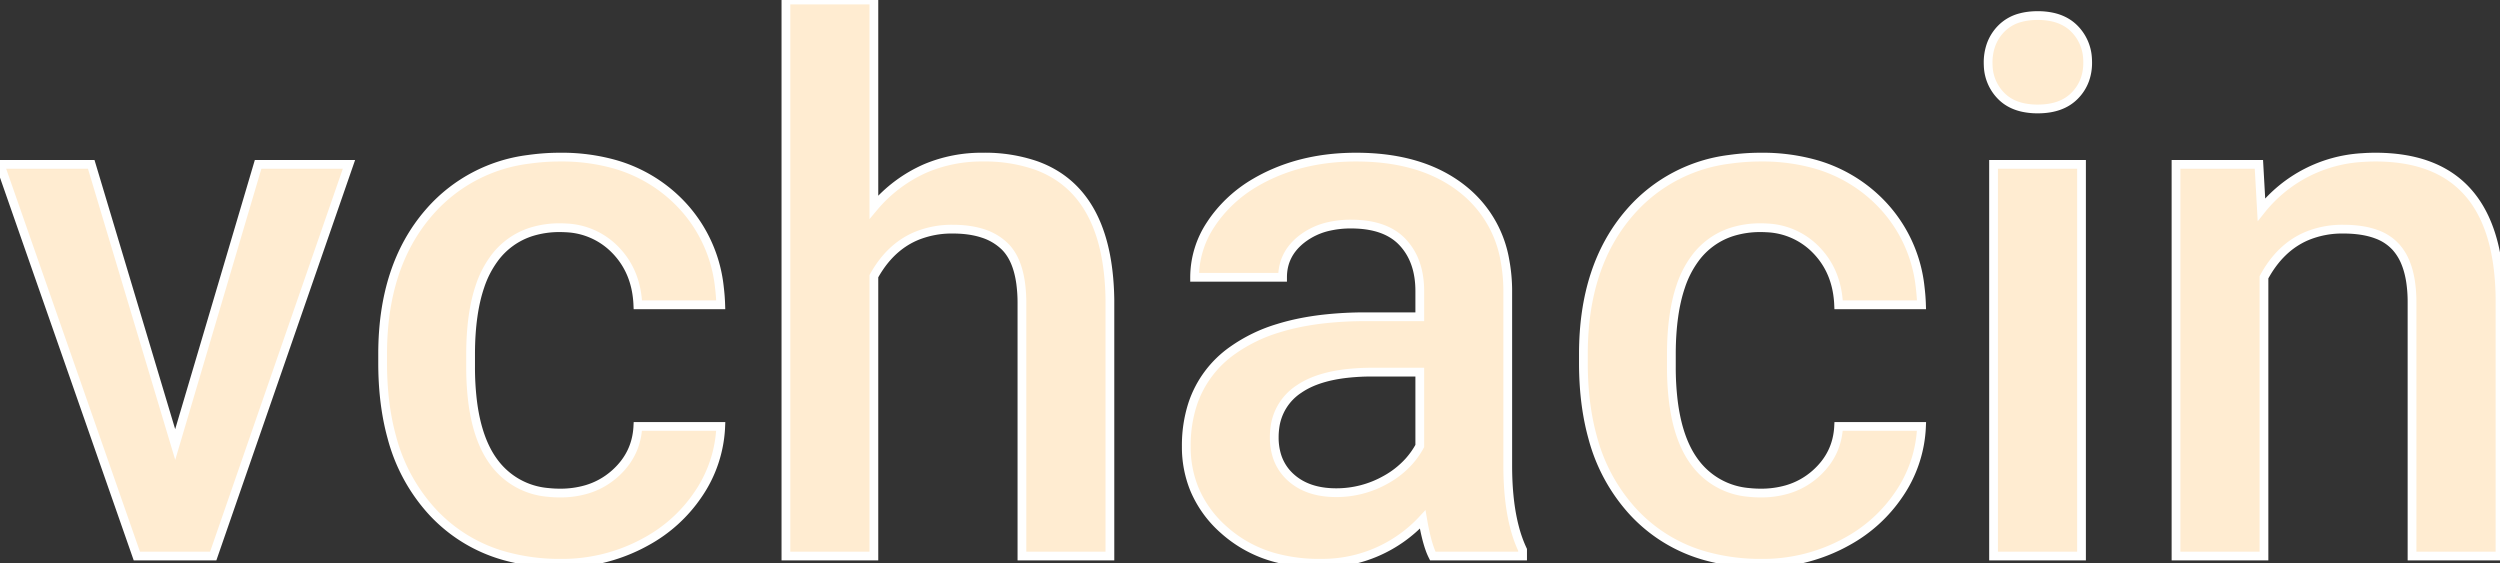 <svg width="269.766" height="60.782" viewBox="0 0 269.766 60.782" xmlns="http://www.w3.org/2000/svg"><rect x="0" y="0" width="269.766" height="60.782" fill="#333333" stroke="none"/><g id="svgGroup" stroke-linecap="round" fill-rule="evenodd" font-size="9pt" stroke="#ffffff" stroke-width="0.25mm" fill="#ffecd1" style="stroke:#ffffff;stroke-width:0.25mm;fill:#ffecd1"><path d="M 9.844 17.734 L 18.906 47.969 L 27.852 17.734 L 37.656 17.734 L 23.008 60 L 14.766 60 L 0 17.734 L 9.844 17.734 Z" id="0" vector-effect="non-scaling-stroke"/><path d="M 68.828 46.016 L 77.773 46.016 A 13.943 13.943 0 0 1 75.312 53.379 A 15.946 15.946 0 0 1 69.788 58.403 A 18.927 18.927 0 0 1 69.062 58.789 A 18.625 18.625 0 0 1 60.547 60.781 A 22.135 22.135 0 0 1 54.413 59.974 A 16.712 16.712 0 0 1 46.484 55.039 A 19.08 19.08 0 0 1 42.283 47.195 Q 41.476 44.279 41.324 40.81 A 37.371 37.371 0 0 1 41.289 39.18 L 41.289 38.203 Q 41.289 28.745 46.243 22.985 A 18.757 18.757 0 0 1 46.445 22.754 A 16.941 16.941 0 0 1 57.044 17.192 A 24.182 24.182 0 0 1 60.508 16.953 A 21.112 21.112 0 0 1 66.072 17.651 A 15.878 15.878 0 0 1 72.793 21.348 A 15.308 15.308 0 0 1 77.632 31.04 A 20.736 20.736 0 0 1 77.773 32.891 L 68.828 32.891 Q 68.672 29.258 66.348 26.914 A 7.835 7.835 0 0 0 61.099 24.591 A 10.494 10.494 0 0 0 60.43 24.57 A 10.138 10.138 0 0 0 57.329 25.021 A 7.93 7.93 0 0 0 53.32 27.91 A 10.705 10.705 0 0 0 51.791 30.901 Q 50.806 33.799 50.781 38.047 L 50.781 39.57 A 30.626 30.626 0 0 0 50.977 43.161 Q 51.45 47.152 53.061 49.539 A 8.816 8.816 0 0 0 53.262 49.824 A 8.054 8.054 0 0 0 59.155 53.136 A 11.811 11.811 0 0 0 60.43 53.203 A 10.027 10.027 0 0 0 63.261 52.821 A 7.956 7.956 0 0 0 66.328 51.133 Q 68.672 49.063 68.828 46.016 Z" id="1" vector-effect="non-scaling-stroke"/><path d="M 94.297 0 L 94.297 22.344 A 15.314 15.314 0 0 1 99.93 18.138 A 15.521 15.521 0 0 1 106.055 16.953 A 16.873 16.873 0 0 1 111.8 17.851 Q 119.248 20.542 119.735 31.296 A 33.41 33.41 0 0 1 119.766 32.383 L 119.766 60 L 110.273 60 L 110.273 32.734 A 15.939 15.939 0 0 0 110.14 30.591 Q 109.77 27.877 108.379 26.543 A 6.019 6.019 0 0 0 106.04 25.181 Q 105.105 24.876 103.969 24.775 A 13.183 13.183 0 0 0 102.812 24.727 A 10.03 10.03 0 0 0 98.87 25.471 Q 96.52 26.464 94.926 28.784 A 12.459 12.459 0 0 0 94.297 29.805 L 94.297 60 L 84.805 60 L 84.805 0 L 94.297 0 Z" id="2" vector-effect="non-scaling-stroke"/><path d="M 164.297 60 L 154.609 60 A 6.477 6.477 0 0 1 154.27 59.198 Q 153.853 58.02 153.516 56.055 A 14.738 14.738 0 0 1 142.83 60.777 A 17.965 17.965 0 0 1 142.422 60.781 A 18.222 18.222 0 0 1 137.72 60.205 A 13.564 13.564 0 0 1 132.031 57.148 A 12.077 12.077 0 0 1 128.899 52.821 A 11.982 11.982 0 0 1 128.008 48.164 A 14.461 14.461 0 0 1 128.685 43.625 A 11.476 11.476 0 0 1 133.027 37.793 A 16.908 16.908 0 0 1 137.924 35.42 Q 140.168 34.722 142.88 34.417 A 40.328 40.328 0 0 1 147.383 34.18 L 153.203 34.18 L 153.203 31.406 Q 153.203 28.125 151.367 26.152 Q 149.805 24.473 146.856 24.223 A 12.726 12.726 0 0 0 145.781 24.18 A 10.617 10.617 0 0 0 143.438 24.425 A 7.386 7.386 0 0 0 140.469 25.801 Q 138.398 27.422 138.398 29.922 L 128.906 29.922 A 10.301 10.301 0 0 1 130.655 24.206 A 13.065 13.065 0 0 1 131.211 23.418 A 14.554 14.554 0 0 1 135.491 19.677 A 18.379 18.379 0 0 1 137.48 18.672 Q 141.445 16.953 146.328 16.953 Q 152.558 16.953 156.668 19.581 A 13.988 13.988 0 0 1 158.164 20.684 A 12.452 12.452 0 0 1 162.404 28.17 A 18.137 18.137 0 0 1 162.695 31.172 L 162.695 50.234 Q 162.695 54.111 163.435 56.923 A 14.032 14.032 0 0 0 164.297 59.336 L 164.297 60 Z M 153.203 48.125 L 153.203 40.156 L 148.086 40.156 A 24.473 24.473 0 0 0 145.327 40.301 Q 142.245 40.652 140.37 41.85 A 7.101 7.101 0 0 0 140.156 41.992 A 5.828 5.828 0 0 0 137.565 46.175 A 7.679 7.679 0 0 0 137.5 47.188 A 6.643 6.643 0 0 0 137.777 49.154 A 5.205 5.205 0 0 0 139.316 51.543 Q 141.09 53.126 144.036 53.163 A 11.29 11.29 0 0 0 144.18 53.164 A 10.797 10.797 0 0 0 149.473 51.797 A 9.666 9.666 0 0 0 151.984 49.843 A 8.725 8.725 0 0 0 153.203 48.125 Z" id="3" vector-effect="non-scaling-stroke"/><path d="M 198.398 46.016 L 207.344 46.016 A 13.943 13.943 0 0 1 204.883 53.379 A 15.946 15.946 0 0 1 199.358 58.403 A 18.927 18.927 0 0 1 198.633 58.789 A 18.625 18.625 0 0 1 190.117 60.781 A 22.135 22.135 0 0 1 183.983 59.974 A 16.712 16.712 0 0 1 176.055 55.039 A 19.08 19.08 0 0 1 171.854 47.195 Q 171.046 44.279 170.894 40.81 A 37.371 37.371 0 0 1 170.859 39.18 L 170.859 38.203 Q 170.859 28.745 175.814 22.985 A 18.757 18.757 0 0 1 176.016 22.754 A 16.941 16.941 0 0 1 186.615 17.192 A 24.182 24.182 0 0 1 190.078 16.953 A 21.112 21.112 0 0 1 195.642 17.651 A 15.878 15.878 0 0 1 202.363 21.348 A 15.308 15.308 0 0 1 207.202 31.04 A 20.736 20.736 0 0 1 207.344 32.891 L 198.398 32.891 Q 198.242 29.258 195.918 26.914 A 7.835 7.835 0 0 0 190.669 24.591 A 10.494 10.494 0 0 0 190 24.57 A 10.138 10.138 0 0 0 186.899 25.021 A 7.93 7.93 0 0 0 182.891 27.91 A 10.705 10.705 0 0 0 181.362 30.901 Q 180.376 33.799 180.352 38.047 L 180.352 39.57 A 30.626 30.626 0 0 0 180.548 43.161 Q 181.02 47.152 182.631 49.539 A 8.816 8.816 0 0 0 182.832 49.824 A 8.054 8.054 0 0 0 188.725 53.136 A 11.811 11.811 0 0 0 190 53.203 A 10.027 10.027 0 0 0 192.831 52.821 A 7.956 7.956 0 0 0 195.898 51.133 Q 198.242 49.063 198.398 46.016 Z" id="4" vector-effect="non-scaling-stroke"/><path d="M 224.609 17.734 L 224.609 60 L 215.117 60 L 215.117 17.734 L 224.609 17.734 Z M 214.814 4.935 A 5.665 5.665 0 0 0 214.531 6.758 A 6.405 6.405 0 0 0 214.54 7.089 A 4.851 4.851 0 0 0 215.918 10.332 Q 216.85 11.29 218.319 11.604 A 7.477 7.477 0 0 0 219.883 11.758 Q 222.461 11.758 223.867 10.332 A 4.734 4.734 0 0 0 224.97 8.599 A 5.39 5.39 0 0 0 225.273 6.758 A 6.496 6.496 0 0 0 225.261 6.354 A 4.913 4.913 0 0 0 223.867 3.125 A 4.326 4.326 0 0 0 223.335 2.66 Q 222.548 2.08 221.483 1.843 A 7.374 7.374 0 0 0 219.883 1.68 Q 218.873 1.68 218.046 1.901 A 4.492 4.492 0 0 0 215.918 3.125 A 4.811 4.811 0 0 0 214.814 4.935 Z" id="5" vector-effect="non-scaling-stroke"/><path d="M 234.805 17.734 L 243.75 17.734 L 244.023 22.617 A 15.011 15.011 0 0 1 254.926 17.003 A 19.441 19.441 0 0 1 256.328 16.953 Q 269.005 16.953 269.726 30.888 A 32.641 32.641 0 0 1 269.766 32.07 L 269.766 60 L 260.273 60 L 260.273 32.617 A 14.791 14.791 0 0 0 260.124 30.439 Q 259.958 29.327 259.608 28.438 A 5.818 5.818 0 0 0 258.535 26.66 A 5.201 5.201 0 0 0 256.464 25.288 Q 254.978 24.727 252.852 24.727 A 9.938 9.938 0 0 0 248.885 25.488 Q 246.033 26.715 244.297 29.922 L 244.297 60 L 234.805 60 L 234.805 17.734 Z" id="6" vector-effect="non-scaling-stroke"/></g></svg>